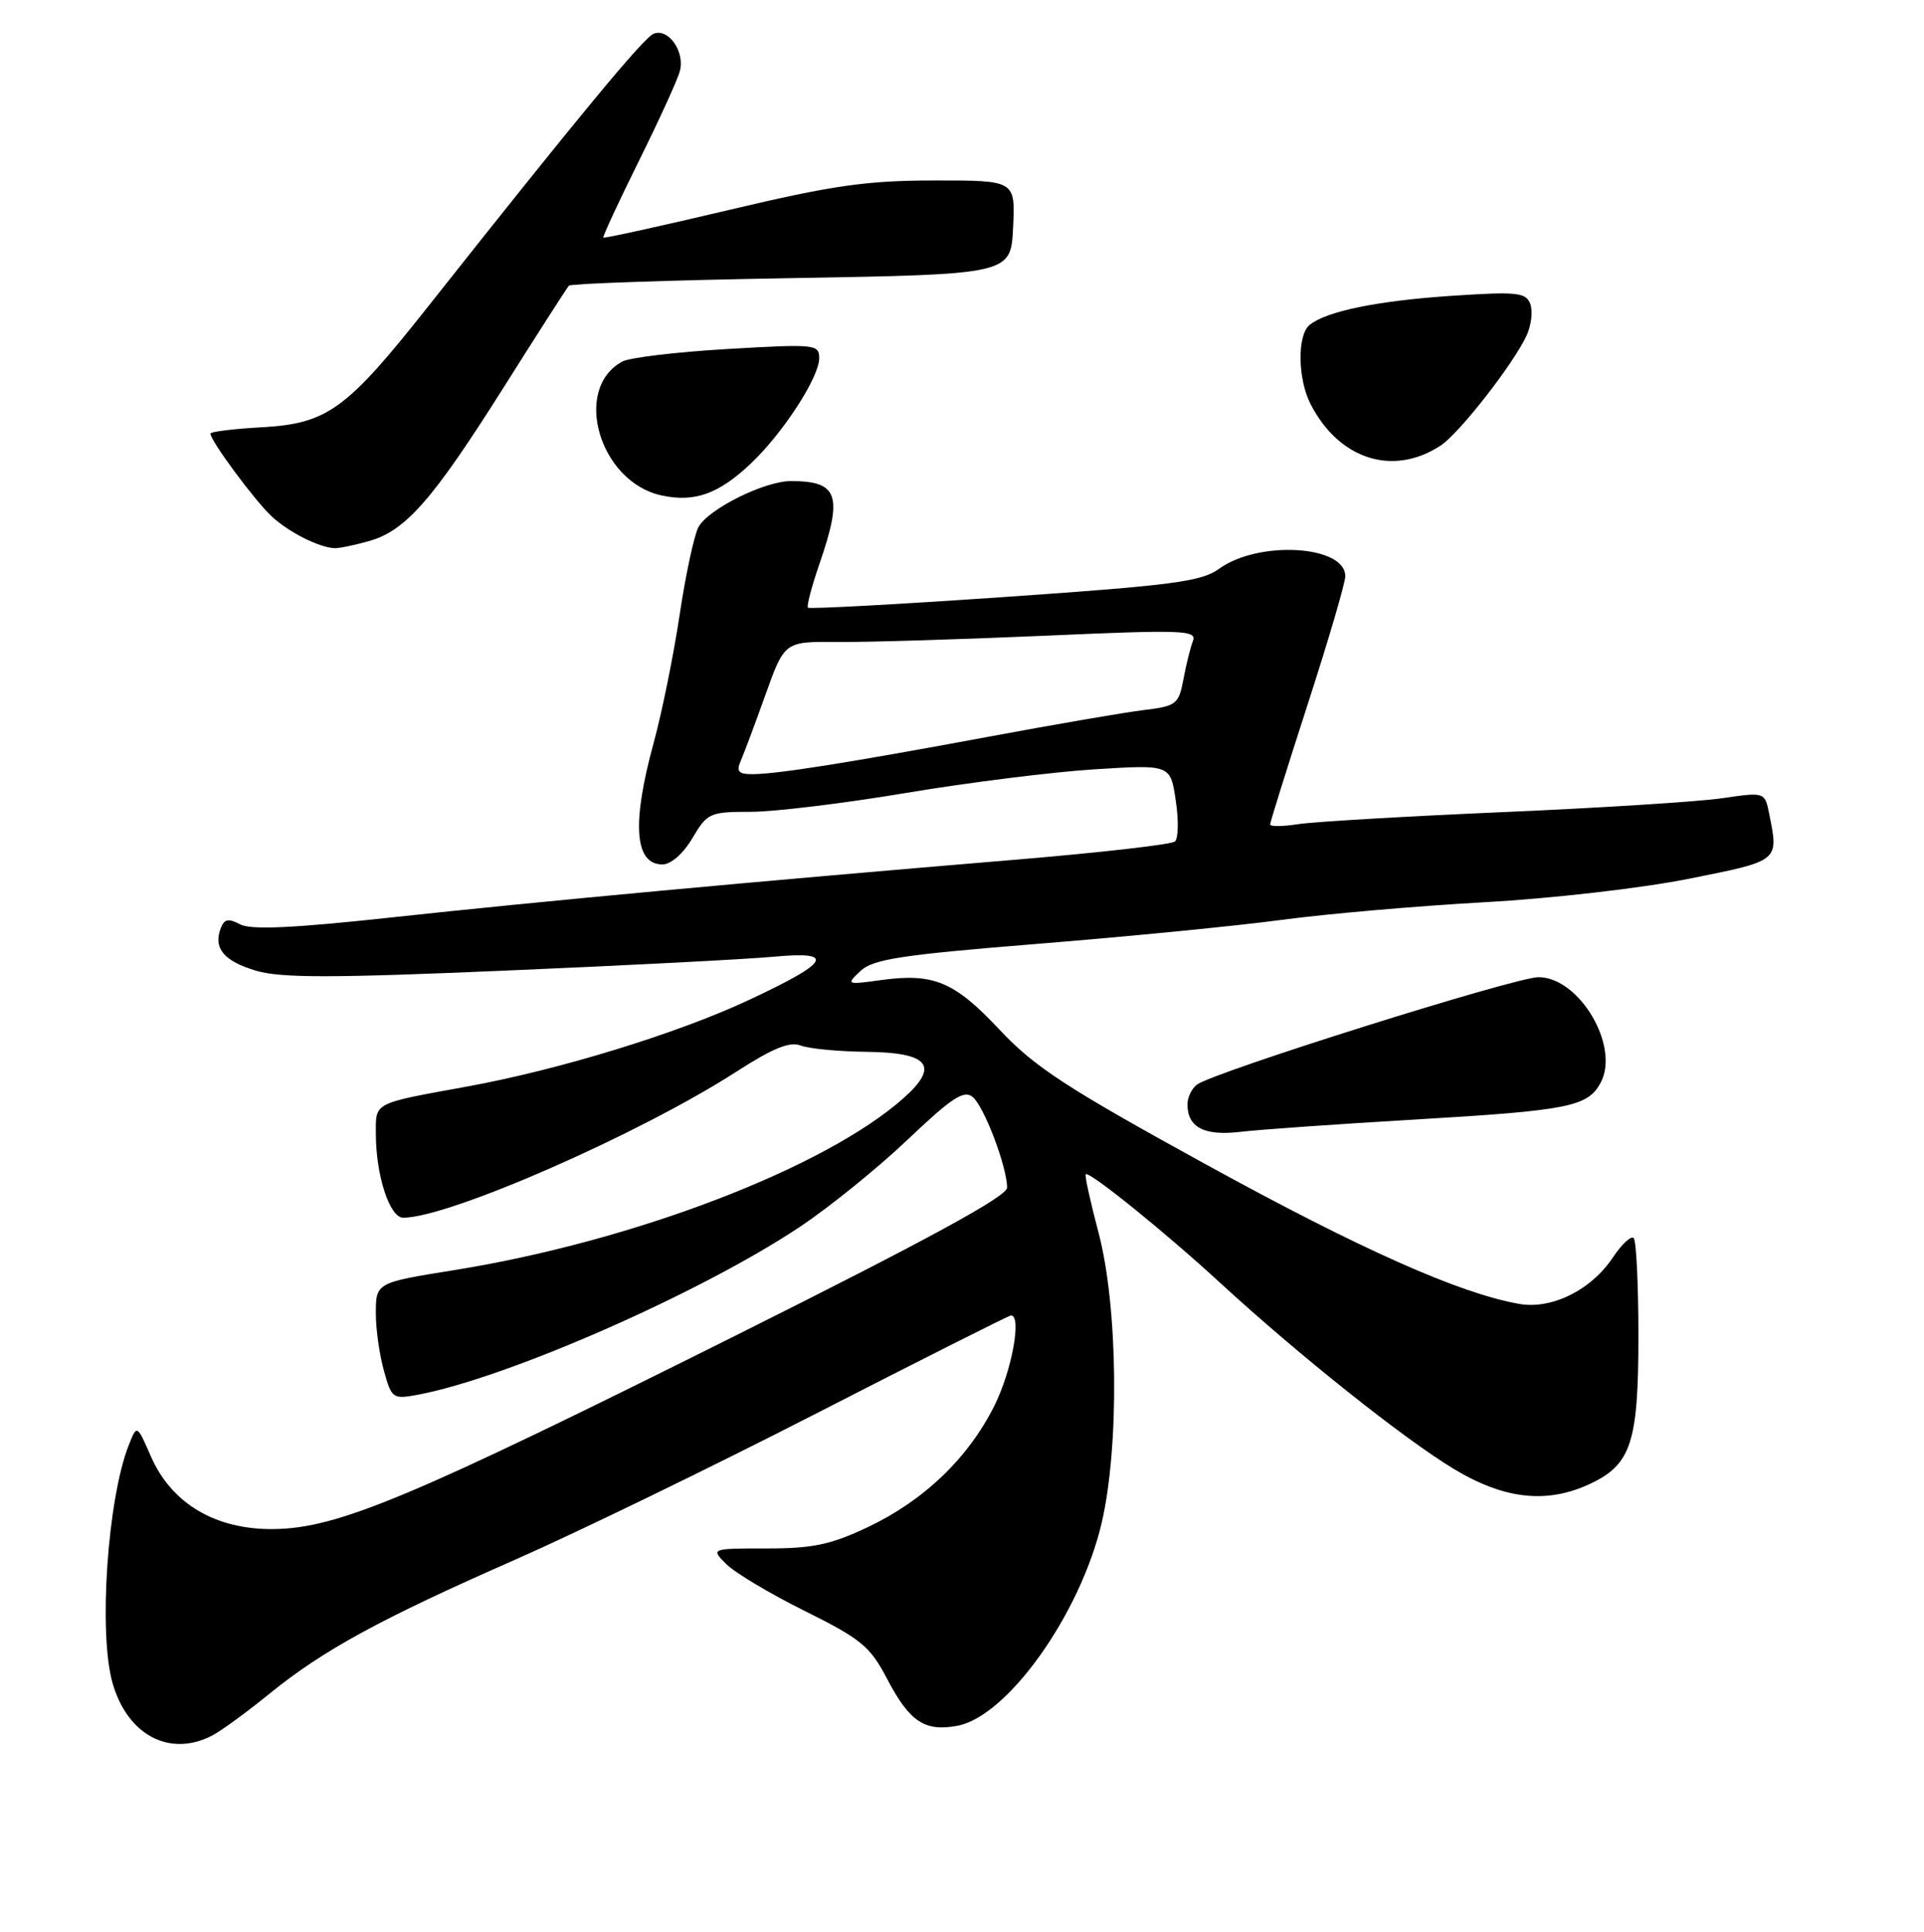 <?xml version="1.0" encoding="UTF-8" standalone="no"?>
<!DOCTYPE svg PUBLIC "-//W3C//DTD SVG 1.1//EN" "http://www.w3.org/Graphics/SVG/1.1/DTD/svg11.dtd" >
<svg xmlns="http://www.w3.org/2000/svg" xmlns:xlink="http://www.w3.org/1999/xlink" version="1.1" viewBox="0 0 256 257">
 <g >
 <path fill="currentColor"
d=" M 28.32 230.84 C 29.52 230.20 32.91 227.72 35.85 225.33 C 42.99 219.53 50.54 215.41 68.46 207.53 C 76.68 203.92 94.81 195.12 108.73 187.98 C 122.65 180.84 134.26 175.00 134.52 175.00 C 135.98 175.00 134.63 182.35 132.33 186.97 C 128.85 193.95 122.98 199.59 115.50 203.15 C 110.56 205.49 108.17 206.00 102.03 206.00 C 94.56 206.00 94.56 206.00 96.64 208.08 C 97.78 209.23 102.49 212.04 107.11 214.33 C 114.59 218.05 115.78 219.03 118.03 223.34 C 121.03 229.07 123.04 230.40 127.39 229.59 C 134.05 228.34 143.72 214.76 146.57 202.66 C 148.96 192.48 148.77 173.85 146.17 164.00 C 145.08 159.88 144.31 156.37 144.46 156.22 C 144.91 155.75 155.00 163.90 162.39 170.70 C 172.82 180.29 186.83 191.44 193.45 195.43 C 200.20 199.49 205.88 200.10 211.64 197.37 C 217.05 194.80 218.00 191.85 218.00 177.72 C 218.00 170.91 217.72 165.05 217.37 164.71 C 217.03 164.36 215.78 165.52 214.60 167.29 C 211.70 171.64 206.44 174.24 202.10 173.46 C 194.13 172.04 181.04 166.21 160.46 154.91 C 141.83 144.68 137.67 141.96 133.00 136.99 C 126.97 130.57 124.23 129.42 117.19 130.39 C 112.61 131.02 112.56 130.99 114.51 129.16 C 116.18 127.60 119.94 127.03 138.00 125.57 C 149.82 124.62 164.45 123.19 170.50 122.38 C 176.55 121.57 188.70 120.52 197.50 120.03 C 206.43 119.54 218.47 118.16 224.75 116.90 C 236.82 114.49 236.67 114.61 235.41 108.30 C 234.82 105.36 234.82 105.36 229.16 106.19 C 226.05 106.65 212.93 107.48 200.00 108.04 C 187.07 108.60 174.81 109.32 172.75 109.64 C 170.69 109.96 169.00 109.98 169.00 109.68 C 169.00 109.38 171.25 102.19 174.00 93.69 C 176.75 85.20 179.00 77.54 179.00 76.66 C 179.00 72.53 167.43 71.86 162.19 75.68 C 159.87 77.37 155.99 77.88 133.68 79.42 C 119.48 80.40 107.70 81.04 107.50 80.84 C 107.31 80.64 108.00 78.01 109.04 74.99 C 112.18 65.88 111.53 64.00 105.23 64.00 C 101.71 64.00 94.21 67.74 92.93 70.13 C 92.36 71.20 91.23 76.44 90.43 81.79 C 89.63 87.13 88.08 94.77 86.99 98.76 C 84.03 109.55 84.42 115.00 88.14 115.00 C 89.28 115.00 90.91 113.57 92.13 111.50 C 94.11 108.15 94.44 108.00 99.90 108.00 C 103.04 108.00 112.33 106.87 120.55 105.49 C 128.77 104.11 140.05 102.70 145.61 102.35 C 155.73 101.71 155.73 101.71 156.44 106.48 C 156.84 109.10 156.79 111.56 156.33 111.95 C 155.87 112.35 146.28 113.44 135.00 114.38 C 100.25 117.28 71.32 119.96 52.21 122.04 C 38.95 123.48 33.37 123.73 31.94 122.97 C 30.41 122.15 29.84 122.26 29.38 123.46 C 28.35 126.13 29.76 127.85 34.04 129.13 C 37.34 130.12 44.11 130.12 67.34 129.12 C 83.38 128.44 99.38 127.61 102.91 127.28 C 111.30 126.50 110.46 127.98 99.61 133.05 C 90.10 137.50 74.43 142.31 62.19 144.54 C 49.56 146.84 50.00 146.61 50.01 150.82 C 50.01 156.37 51.85 162.00 53.65 162.00 C 59.72 162.00 85.15 150.85 98.03 142.54 C 102.84 139.44 105.09 138.53 106.53 139.09 C 107.61 139.51 111.55 139.89 115.28 139.93 C 123.60 140.02 125.04 141.79 120.28 146.04 C 109.87 155.34 84.30 165.14 60.50 168.96 C 49.98 170.65 50.00 170.64 50.01 174.82 C 50.01 176.84 50.49 180.23 51.08 182.35 C 52.11 186.06 52.27 186.17 55.60 185.55 C 67.47 183.32 93.13 172.06 106.36 163.26 C 110.29 160.65 116.76 155.42 120.75 151.63 C 126.64 146.03 128.26 144.97 129.42 145.94 C 130.95 147.20 134.00 155.25 134.00 158.00 C 134.00 159.16 123.37 164.95 97.75 177.74 C 54.62 199.27 44.97 203.31 36.43 203.42 C 28.68 203.52 22.80 200.03 20.05 193.69 C 18.22 189.50 18.22 189.50 17.13 192.26 C 14.30 199.42 13.08 217.32 14.98 223.92 C 16.98 230.90 22.66 233.84 28.32 230.84 Z  M 188.43 148.93 C 208.74 147.73 211.27 147.23 212.98 144.03 C 215.57 139.20 210.14 130.00 204.70 130.00 C 201.62 130.00 161.43 142.64 159.25 144.30 C 158.56 144.82 158.00 146.00 158.00 146.92 C 158.00 149.98 160.23 151.14 165.00 150.58 C 167.47 150.28 178.02 149.54 188.43 148.93 Z  M 49.04 72.00 C 53.96 70.64 57.54 66.55 67.04 51.50 C 71.55 44.35 75.45 38.27 75.70 38.00 C 75.96 37.73 89.29 37.27 105.33 37.00 C 134.50 36.50 134.50 36.50 134.80 30.25 C 135.10 24.00 135.10 24.00 124.30 24.01 C 115.25 24.02 110.82 24.66 97.00 27.93 C 87.92 30.08 80.40 31.73 80.28 31.61 C 80.16 31.49 82.28 26.92 84.99 21.45 C 87.70 15.98 90.17 10.58 90.46 9.45 C 91.15 6.86 88.93 3.70 86.97 4.49 C 85.61 5.05 77.01 15.44 56.99 40.74 C 46.10 54.51 43.57 56.35 34.86 56.84 C 31.09 57.05 28.00 57.43 28.00 57.68 C 28.00 58.64 33.89 66.59 36.14 68.69 C 38.40 70.79 42.38 72.81 44.50 72.93 C 45.05 72.96 47.09 72.55 49.04 72.00 Z  M 99.88 61.69 C 104.16 57.65 109.00 50.20 109.00 47.66 C 109.00 45.80 108.46 45.75 96.80 46.43 C 90.09 46.82 83.80 47.57 82.82 48.09 C 76.11 51.69 79.74 64.12 88.02 65.91 C 92.41 66.86 95.60 65.73 99.88 61.69 Z  M 191.68 59.28 C 194.16 57.67 201.43 48.34 203.14 44.60 C 203.76 43.24 203.97 41.36 203.61 40.42 C 203.02 38.90 201.85 38.78 193.22 39.35 C 183.30 40.01 176.49 41.40 174.25 43.23 C 172.58 44.59 172.66 50.45 174.40 53.80 C 178.19 61.14 185.36 63.42 191.68 59.28 Z  M 98.55 101.25 C 98.97 100.29 100.46 96.31 101.85 92.42 C 104.39 85.34 104.39 85.34 111.44 85.41 C 115.32 85.44 127.69 85.07 138.92 84.58 C 157.40 83.76 159.28 83.83 158.73 85.27 C 158.39 86.14 157.82 88.44 157.46 90.38 C 156.83 93.70 156.52 93.94 152.15 94.47 C 149.59 94.78 140.30 96.38 131.50 98.02 C 112.80 101.49 103.42 102.98 100.14 102.99 C 98.27 103.00 97.94 102.64 98.55 101.25 Z "/>
</g>
</svg>
